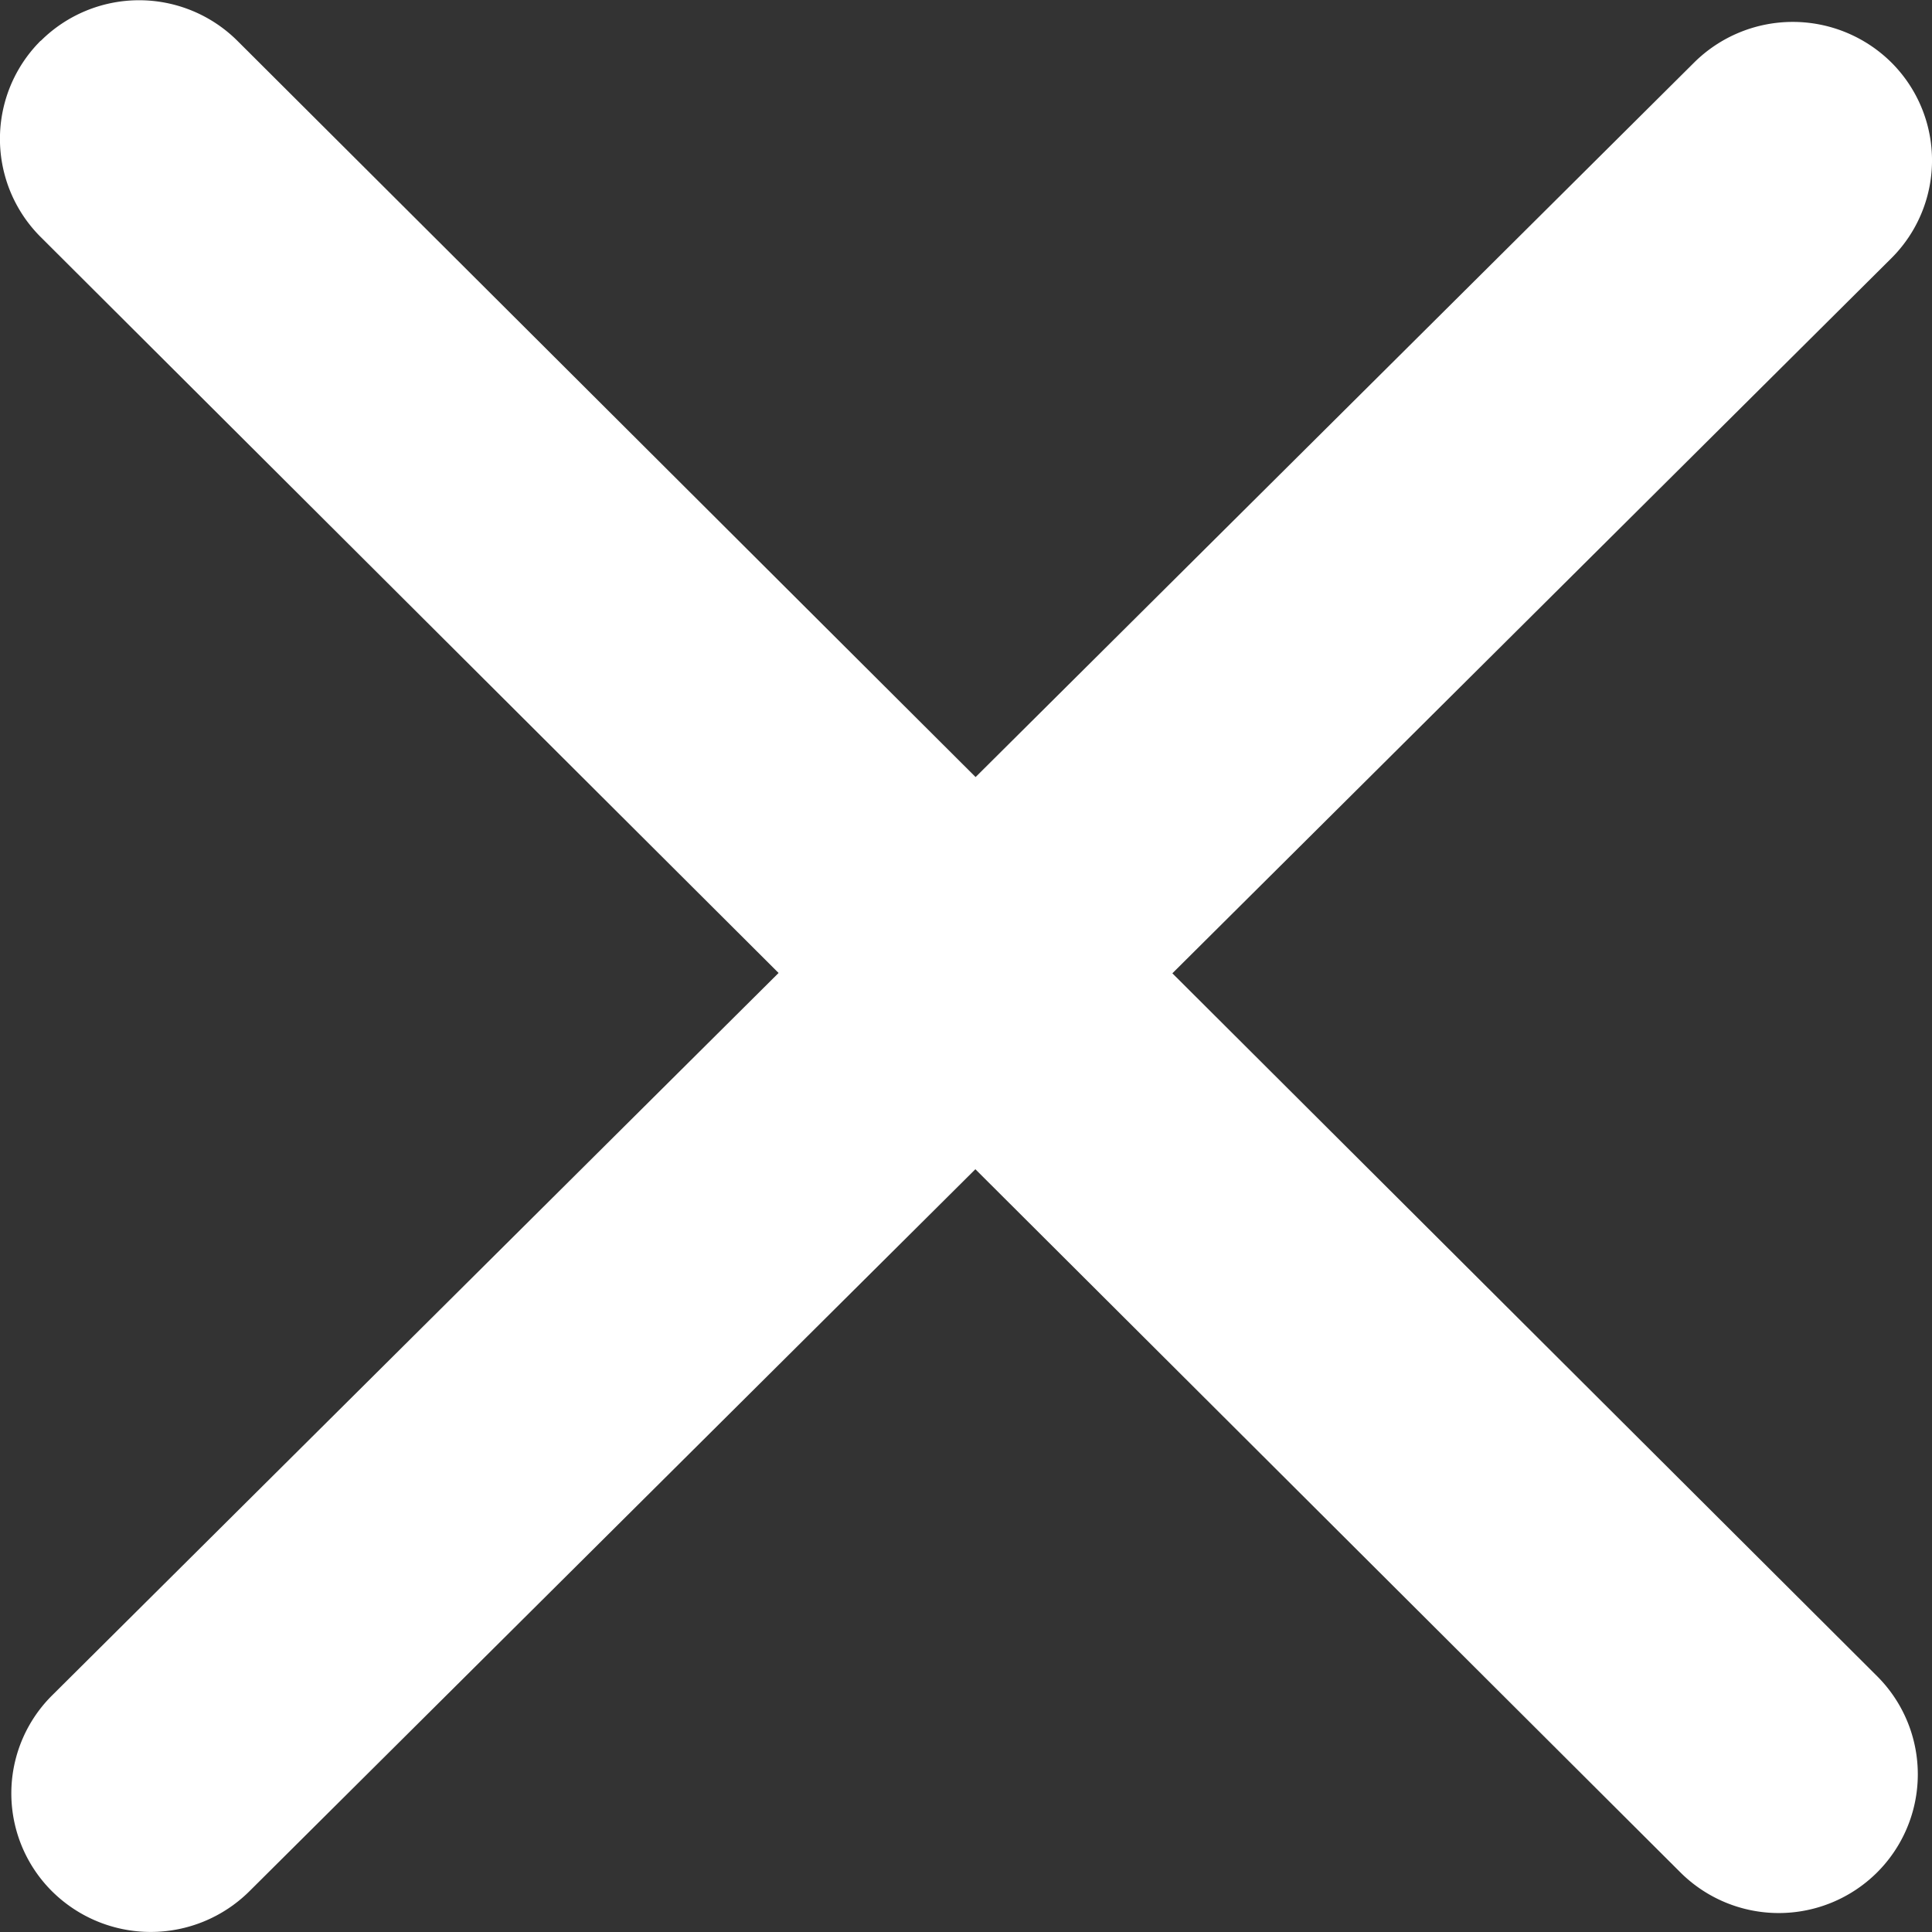 <svg width="8" height="8" viewBox="0 0 8 8" fill="none" xmlns="http://www.w3.org/2000/svg"><rect x="0" y="0" width="8" height="8" fill="#333333" stroke="none"/><path d="M.169.169a.577.577 0 01.814 0l6.79 6.772a.574.574 0 010 .812.577.577 0 01-.815 0L.168.981a.574.574 0 010-.812z" fill="#fff"/><path d="M.216 7.832a.572.572 0 010-.812l6.8-6.762a.58.58 0 01.815 0 .572.572 0 010 .812L1.032 7.832a.58.58 0 01-.816 0z" fill="#fff"/></svg>